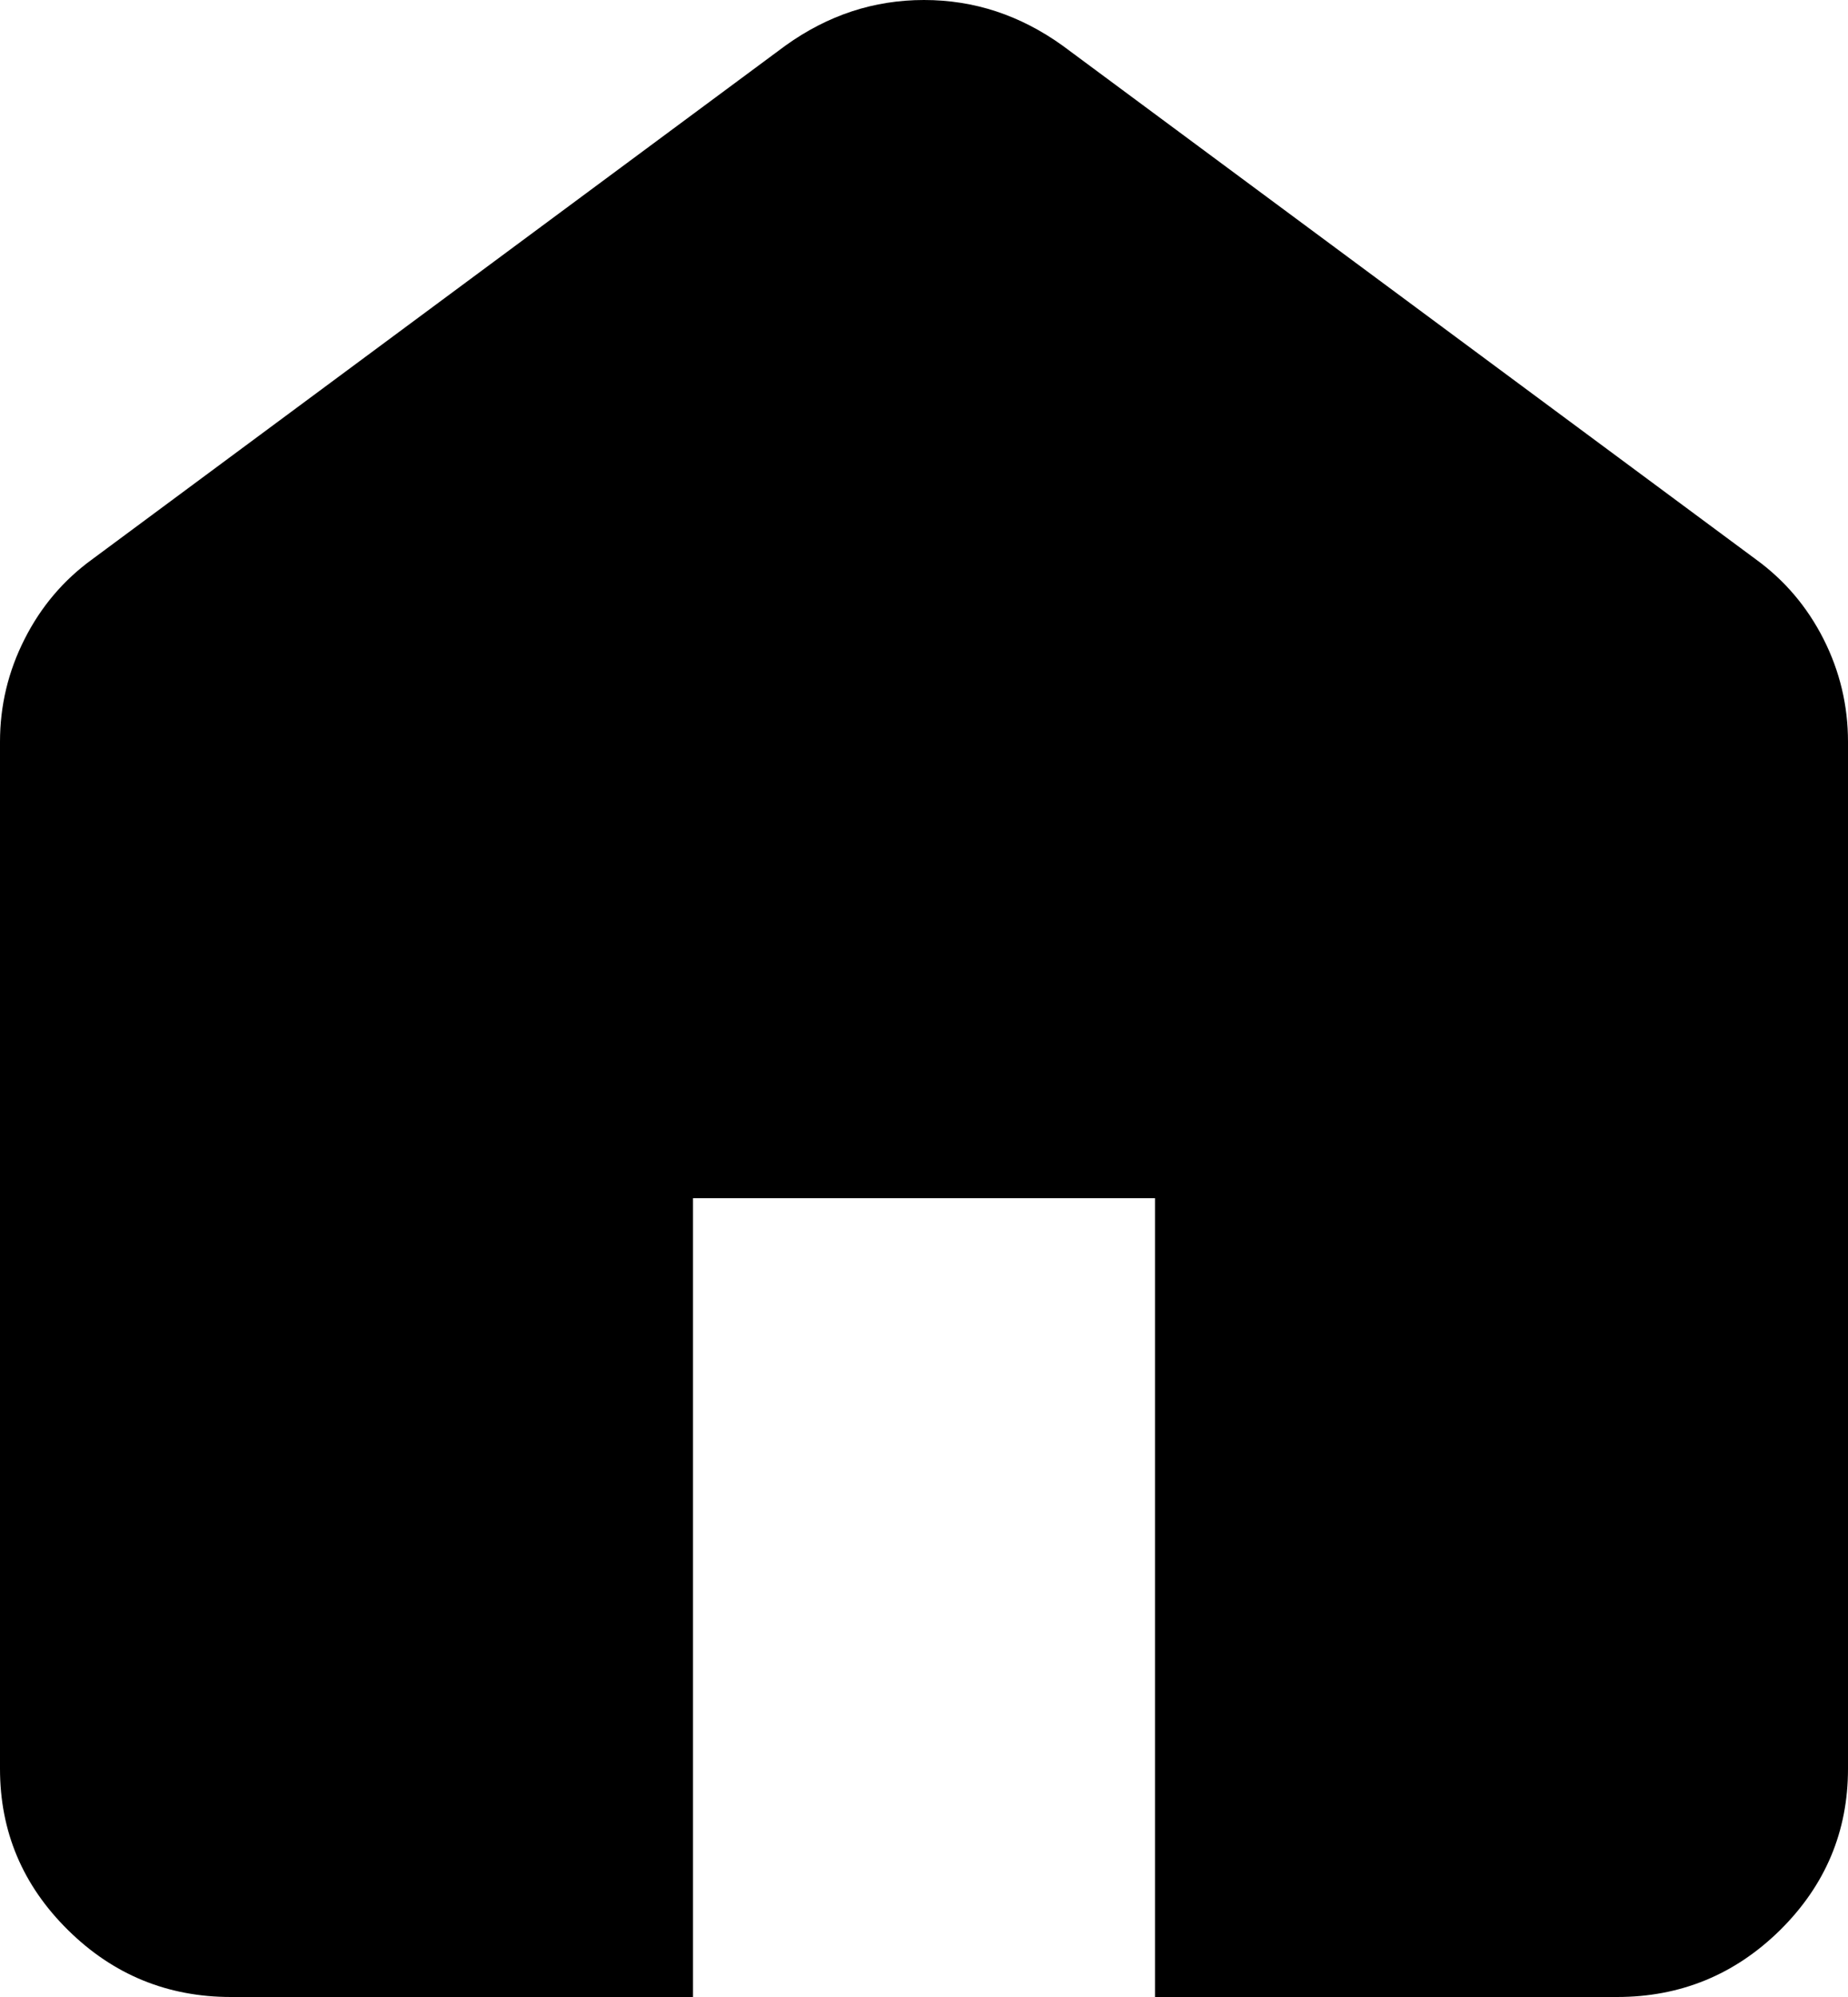 <svg width="25" height="27" viewBox="0 0 25 27" fill="none" xmlns="http://www.w3.org/2000/svg">
<path d="M3.125 27C2.266 27 1.53 26.698 0.919 26.094C0.306 25.489 0 24.763 0 23.914V10.029C0 9.54 0.111 9.077 0.333 8.64C0.554 8.203 0.859 7.843 1.25 7.56L10.625 0.617C10.912 0.411 11.211 0.257 11.523 0.154C11.836 0.051 12.162 0 12.5 0C12.838 0 13.164 0.051 13.477 0.154C13.789 0.257 14.088 0.411 14.375 0.617L23.75 7.56C24.141 7.843 24.447 8.203 24.669 8.64C24.89 9.077 25 9.54 25 10.029V23.914C25 24.763 24.694 25.489 24.083 26.094C23.47 26.698 22.734 27 21.875 27H15.625V16.2H9.375V27H3.125Z" fill="black"/>
</svg>

